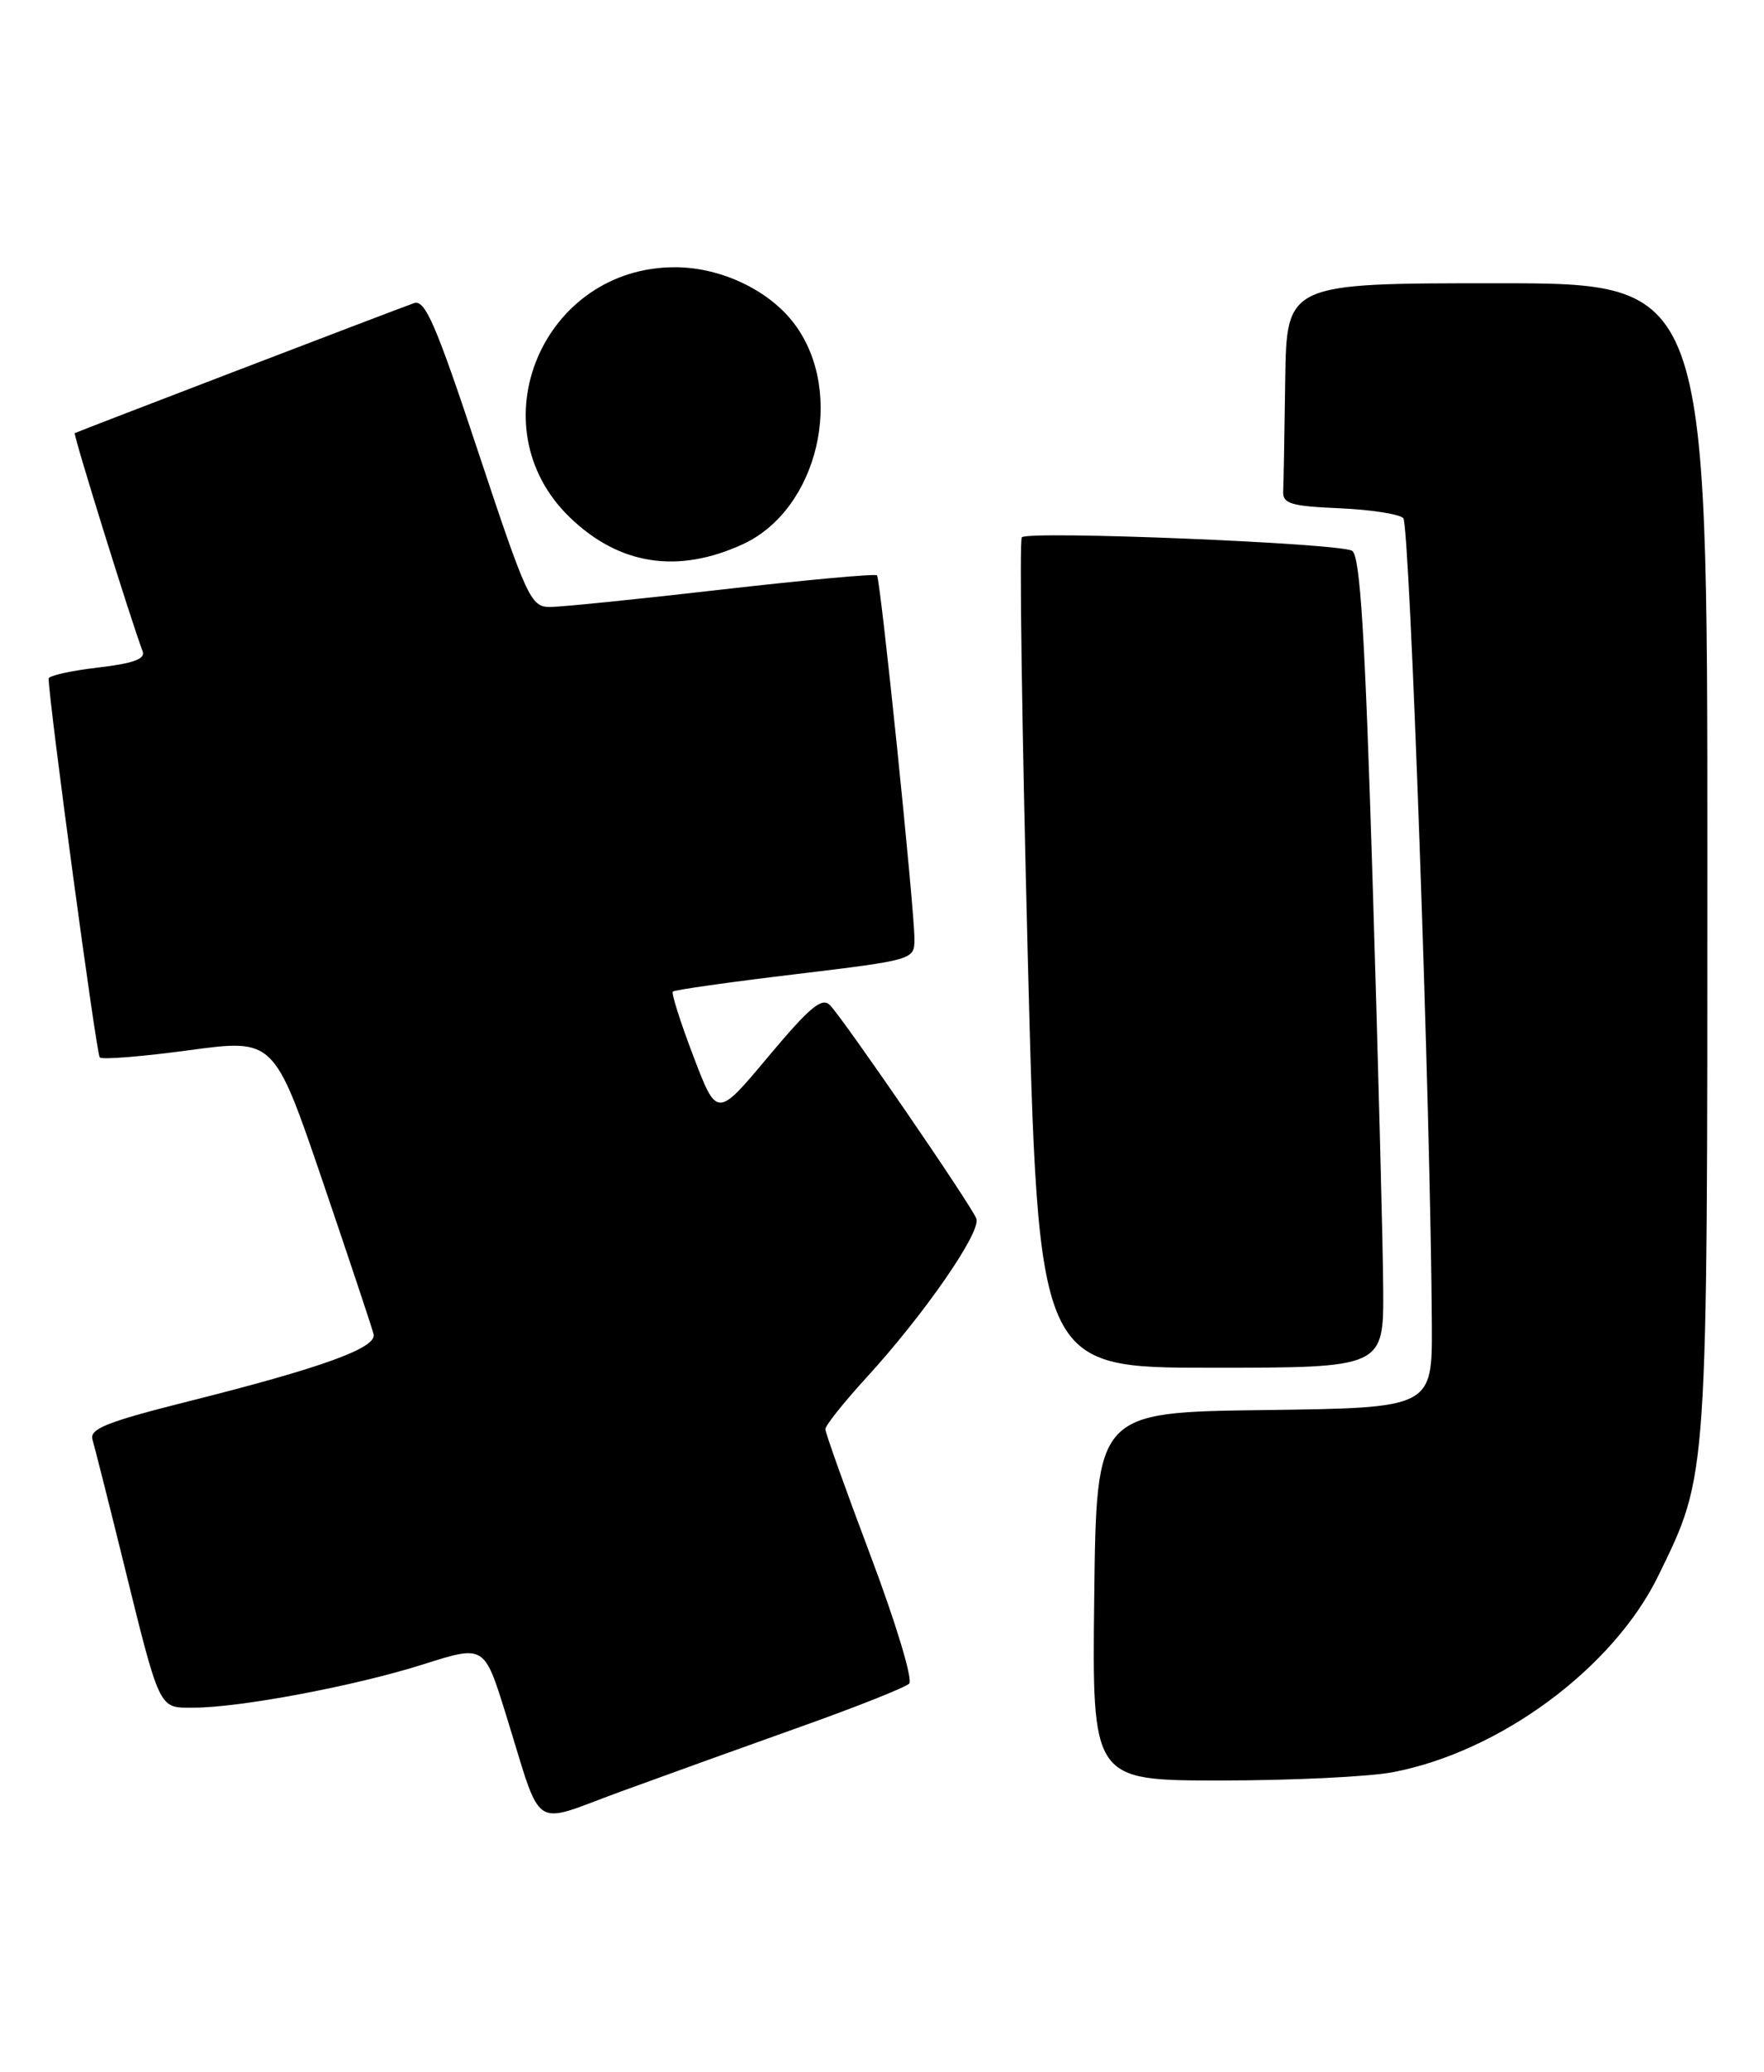 <?xml version="1.0" encoding="UTF-8" standalone="no"?>
<!DOCTYPE svg PUBLIC "-//W3C//DTD SVG 1.1//EN" "http://www.w3.org/Graphics/SVG/1.1/DTD/svg11.dtd" >
<svg xmlns="http://www.w3.org/2000/svg" xmlns:xlink="http://www.w3.org/1999/xlink" version="1.1" viewBox="0 0 218 256">
 <g >
 <path fill="currentColor"
d=" M 99.00 213.34 C 105.88 210.89 111.89 208.50 112.36 208.03 C 112.84 207.56 110.72 200.55 107.61 192.29 C 104.52 184.10 102.00 177.03 102.00 176.59 C 102.00 176.14 104.26 173.30 107.03 170.27 C 114.25 162.38 121.29 152.20 120.66 150.57 C 120.03 148.91 104.36 126.07 102.58 124.21 C 101.59 123.17 100.11 124.40 94.97 130.53 C 88.60 138.15 88.60 138.15 85.69 130.51 C 84.09 126.32 82.95 122.72 83.15 122.52 C 83.35 122.32 90.15 121.35 98.26 120.38 C 112.92 118.61 113.00 118.59 113.01 116.05 C 113.03 112.46 108.82 71.59 108.38 71.09 C 108.18 70.87 99.57 71.66 89.25 72.84 C 78.92 74.03 69.35 75.00 67.97 75.00 C 65.60 75.00 65.11 73.94 59.13 55.93 C 53.86 40.03 52.53 36.96 51.15 37.46 C 48.16 38.54 9.51 53.35 9.24 53.52 C 9.02 53.66 16.22 76.79 17.63 80.48 C 17.99 81.43 16.46 81.98 12.07 82.49 C 8.73 82.88 6.00 83.49 6.01 83.85 C 6.04 86.71 11.91 130.25 12.33 130.66 C 12.62 130.95 17.58 130.55 23.36 129.77 C 33.87 128.35 33.87 128.35 39.86 145.92 C 43.15 155.59 45.99 164.11 46.17 164.86 C 46.58 166.55 39.85 168.99 23.22 173.17 C 13.18 175.70 11.04 176.55 11.43 177.88 C 11.69 178.77 13.30 185.12 15.00 192.00 C 19.86 211.71 19.53 211.00 23.95 211.00 C 29.68 211.00 43.98 208.30 52.37 205.63 C 59.85 203.26 59.85 203.26 62.49 211.74 C 67.14 226.65 65.42 225.49 76.71 221.37 C 82.10 219.40 92.12 215.79 99.00 213.34 Z  M 172.11 218.98 C 185.39 216.46 199.40 206.09 204.96 194.66 C 211.09 182.06 211.00 183.36 211.00 105.79 C 211.00 35.00 211.00 35.00 185.00 35.00 C 159.00 35.00 159.00 35.00 158.83 47.00 C 158.74 53.60 158.63 59.79 158.58 60.75 C 158.51 62.23 159.58 62.55 165.50 62.80 C 169.35 62.97 172.91 63.51 173.42 64.02 C 174.23 64.83 176.82 137.74 176.95 163.73 C 177.00 173.96 177.00 173.96 156.25 174.23 C 135.50 174.50 135.50 174.50 135.23 197.25 C 134.96 220.00 134.96 220.00 150.84 220.00 C 159.58 220.00 169.15 219.54 172.11 218.98 Z  M 170.94 159.25 C 170.91 153.89 170.32 131.36 169.64 109.18 C 168.69 78.27 168.09 68.68 167.10 68.06 C 165.56 67.11 127.13 65.54 126.28 66.39 C 125.96 66.71 126.29 89.93 127.01 117.99 C 128.32 169.00 128.32 169.00 149.66 169.00 C 171.00 169.00 171.00 169.00 170.94 159.25 Z  M 91.81 67.24 C 101.10 62.96 104.50 48.55 98.22 40.08 C 95.13 35.90 89.14 33.04 83.48 33.02 C 67.10 32.96 58.76 52.62 70.39 63.90 C 76.50 69.82 83.75 70.95 91.81 67.24 Z "/>
</g>
</svg>